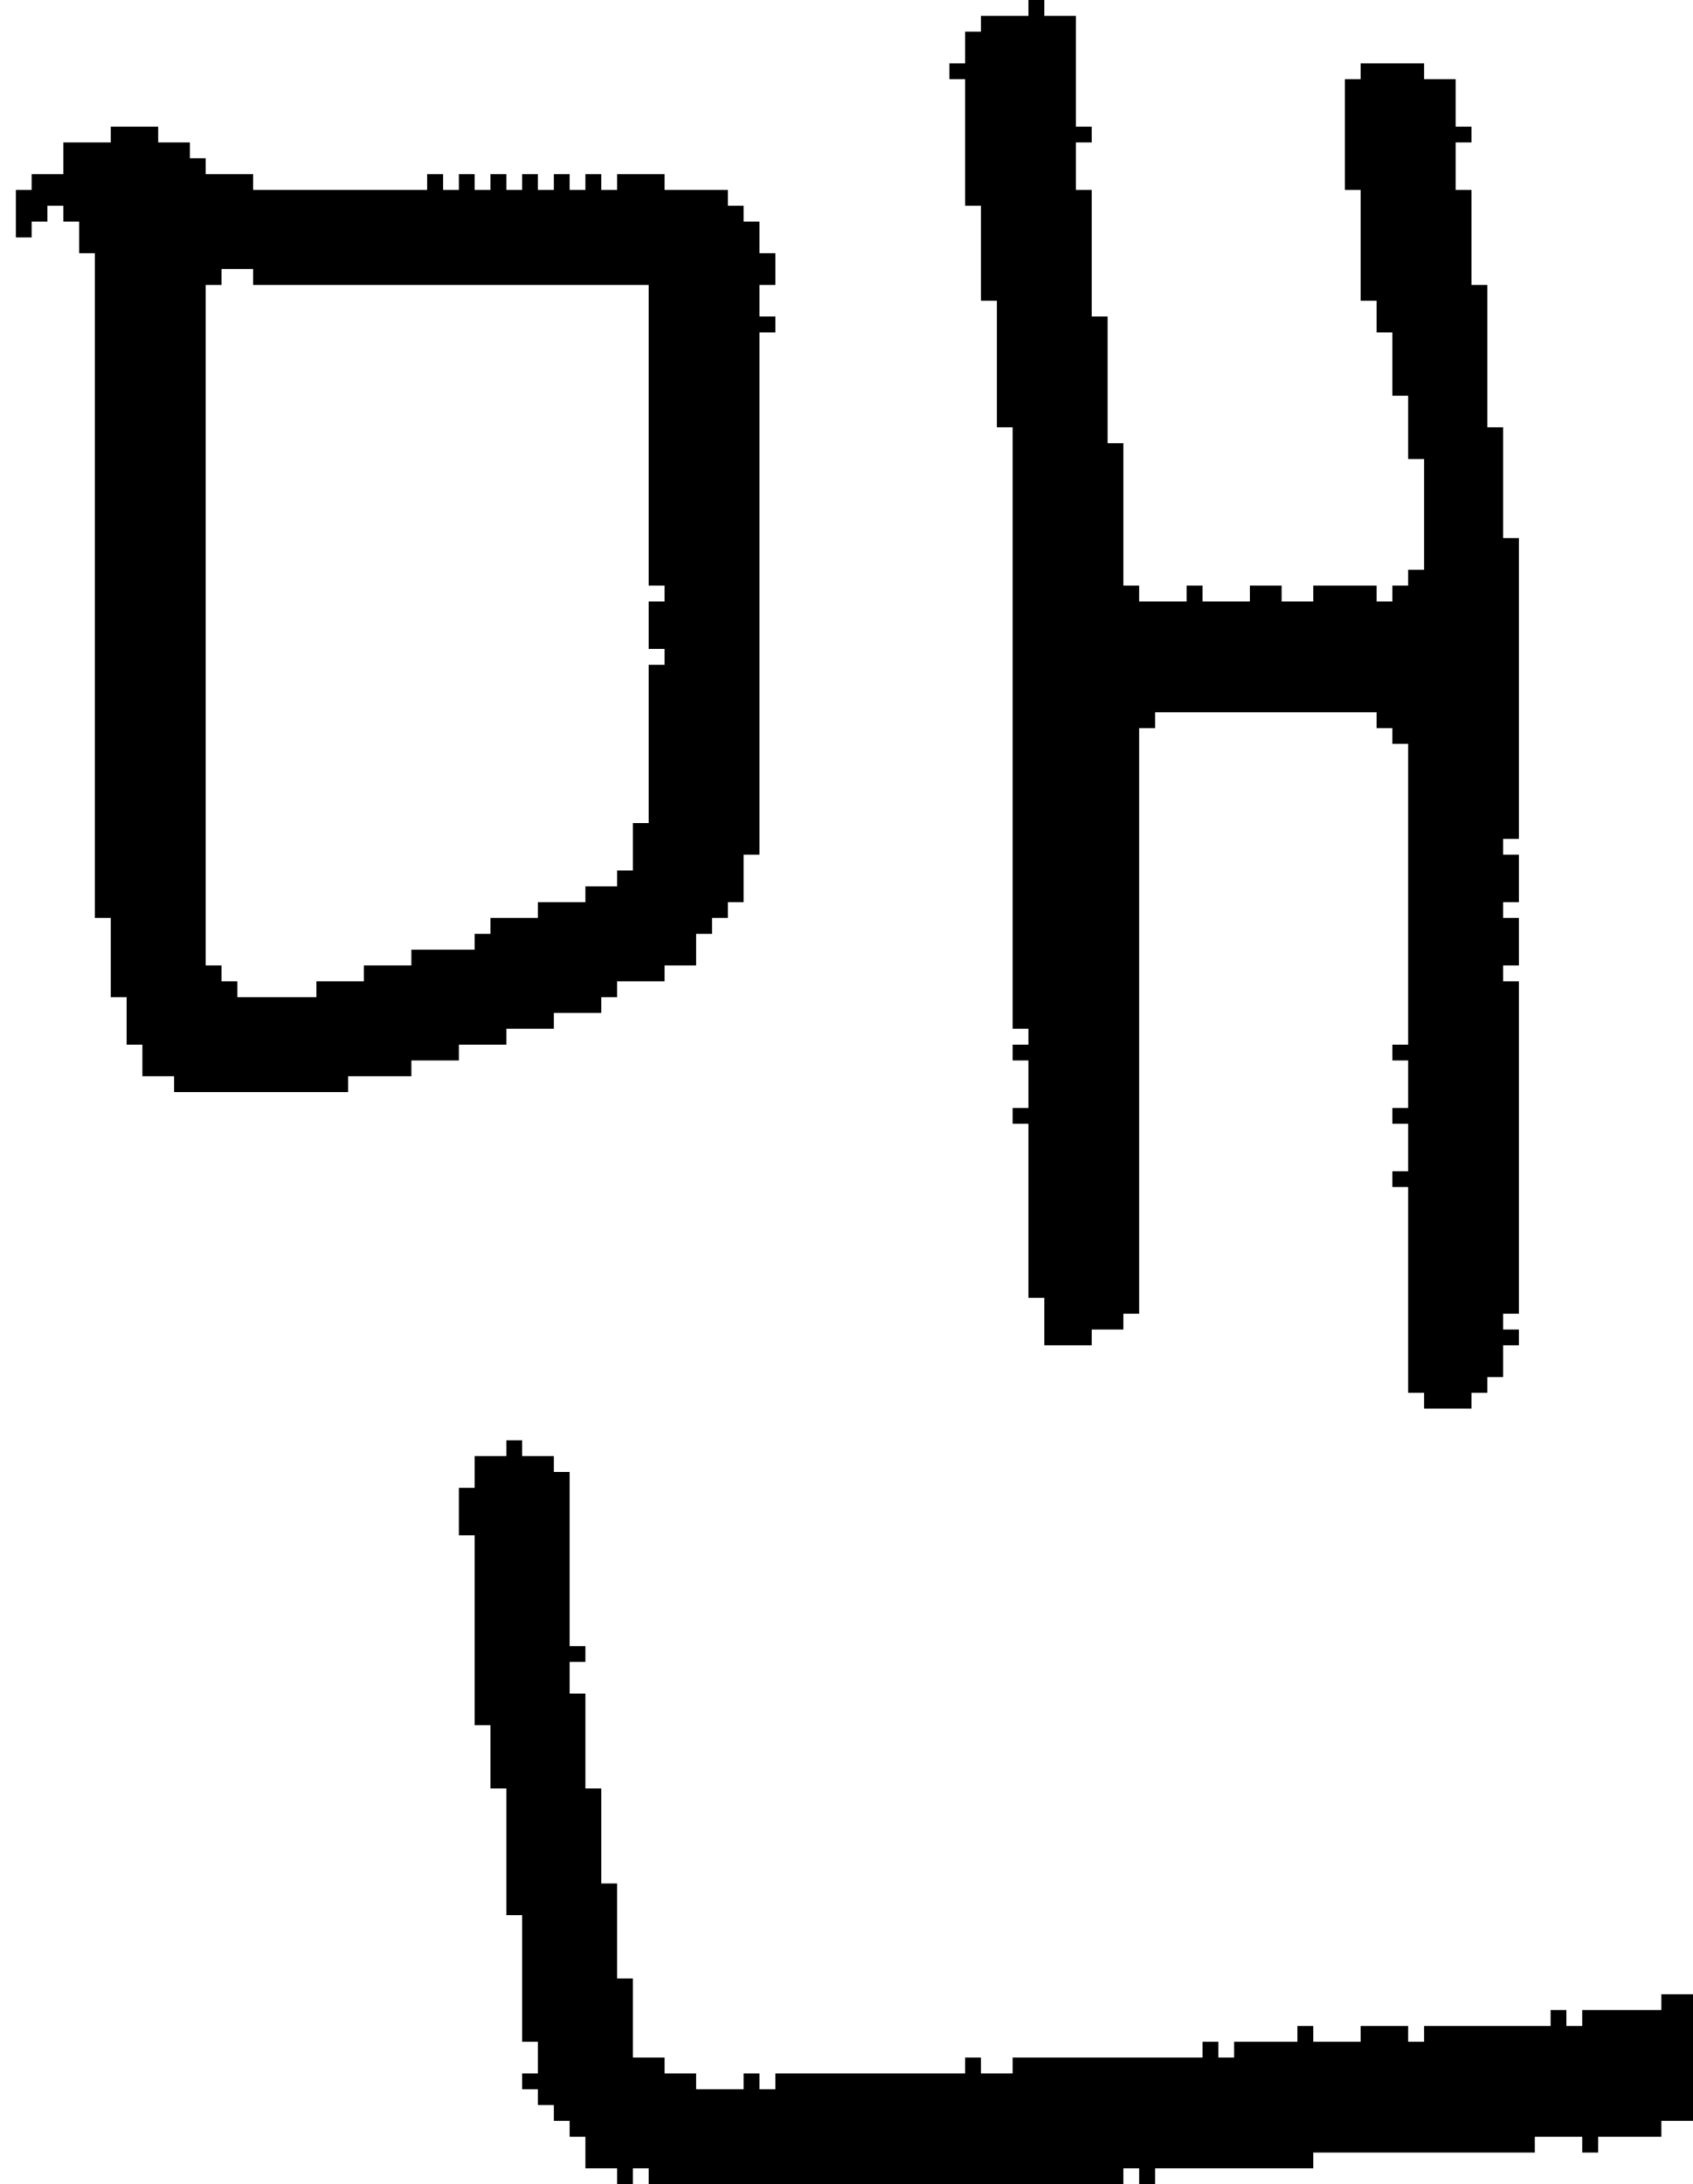 <?xml version="1.0" encoding="UTF-8" standalone="no"?>
<!DOCTYPE svg PUBLIC "-//W3C//DTD SVG 1.1//EN" 
  "http://www.w3.org/Graphics/SVG/1.1/DTD/svg11.dtd">
<svg width="107" height="138"
     xmlns="http://www.w3.org/2000/svg" version="1.1">
 <path d="  M 42,12  L 42,11  L 39,11  L 39,12  L 38,12  L 38,11  L 37,11  L 37,12  L 36,12  L 36,11  L 35,11  L 35,12  L 34,12  L 34,11  L 33,11  L 33,12  L 32,12  L 32,11  L 31,11  L 31,12  L 30,12  L 30,11  L 29,11  L 29,12  L 28,12  L 28,11  L 27,11  L 27,12  L 16,12  L 16,11  L 13,11  L 13,10  L 12,10  L 12,9  L 10,9  L 10,8  L 7,8  L 7,9  L 4,9  L 4,11  L 2,11  L 2,12  L 1,12  L 1,15  L 2,15  L 2,14  L 3,14  L 3,13  L 4,13  L 4,14  L 5,14  L 5,16  L 6,16  L 6,58  L 7,58  L 7,63  L 8,63  L 8,66  L 9,66  L 9,68  L 11,68  L 11,69  L 22,69  L 22,68  L 26,68  L 26,67  L 29,67  L 29,66  L 32,66  L 32,65  L 35,65  L 35,64  L 38,64  L 38,63  L 39,63  L 39,62  L 42,62  L 42,61  L 44,61  L 44,59  L 45,59  L 45,58  L 46,58  L 46,57  L 47,57  L 47,54  L 48,54  L 48,21  L 49,21  L 49,20  L 48,20  L 48,18  L 49,18  L 49,16  L 48,16  L 48,14  L 47,14  L 47,13  L 46,13  L 46,12  Z  M 41,37  L 42,37  L 42,38  L 41,38  L 41,41  L 42,41  L 42,42  L 41,42  L 41,52  L 40,52  L 40,55  L 39,55  L 39,56  L 37,56  L 37,57  L 34,57  L 34,58  L 31,58  L 31,59  L 30,59  L 30,60  L 26,60  L 26,61  L 23,61  L 23,62  L 20,62  L 20,63  L 15,63  L 15,62  L 14,62  L 14,61  L 13,61  L 13,18  L 14,18  L 14,17  L 16,17  L 16,18  L 41,18  Z  " style="fill:rgb(0, 0, 0); fill-opacity:1.000; stroke:none;" />
 <path d="  M 39,119  L 38,119  L 38,113  L 37,113  L 37,107  L 36,107  L 36,105  L 37,105  L 37,104  L 36,104  L 36,93  L 35,93  L 35,92  L 33,92  L 33,91  L 32,91  L 32,92  L 30,92  L 30,94  L 29,94  L 29,97  L 30,97  L 30,109  L 31,109  L 31,113  L 32,113  L 32,121  L 33,121  L 33,129  L 34,129  L 34,131  L 33,131  L 33,132  L 34,132  L 34,133  L 35,133  L 35,134  L 36,134  L 36,135  L 37,135  L 37,137  L 39,137  L 39,138  L 40,138  L 40,137  L 41,137  L 41,138  L 71,138  L 71,137  L 72,137  L 72,138  L 73,138  L 73,137  L 83,137  L 83,136  L 97,136  L 97,135  L 100,135  L 100,136  L 101,136  L 101,135  L 105,135  L 105,134  L 107,134  L 107,126  L 105,126  L 105,127  L 100,127  L 100,128  L 99,128  L 99,127  L 98,127  L 98,128  L 90,128  L 90,129  L 89,129  L 89,128  L 86,128  L 86,129  L 83,129  L 83,128  L 82,128  L 82,129  L 78,129  L 78,130  L 77,130  L 77,129  L 76,129  L 76,130  L 64,130  L 64,131  L 62,131  L 62,130  L 61,130  L 61,131  L 49,131  L 49,132  L 48,132  L 48,131  L 47,131  L 47,132  L 44,132  L 44,131  L 42,131  L 42,130  L 40,130  L 40,125  L 39,125  Z  " style="fill:rgb(0, 0, 0); fill-opacity:1.000; stroke:none;" />
 <path d="  M 96,62  L 95,62  L 95,61  L 96,61  L 96,58  L 95,58  L 95,57  L 96,57  L 96,54  L 95,54  L 95,53  L 96,53  L 96,34  L 95,34  L 95,27  L 94,27  L 94,18  L 93,18  L 93,12  L 92,12  L 92,9  L 93,9  L 93,8  L 92,8  L 92,5  L 90,5  L 90,4  L 86,4  L 86,5  L 85,5  L 85,12  L 86,12  L 86,19  L 87,19  L 87,21  L 88,21  L 88,25  L 89,25  L 89,29  L 90,29  L 90,36  L 89,36  L 89,37  L 88,37  L 88,38  L 87,38  L 87,37  L 83,37  L 83,38  L 81,38  L 81,37  L 79,37  L 79,38  L 76,38  L 76,37  L 75,37  L 75,38  L 72,38  L 72,37  L 71,37  L 71,28  L 70,28  L 70,20  L 69,20  L 69,12  L 68,12  L 68,9  L 69,9  L 69,8  L 68,8  L 68,1  L 66,1  L 66,0  L 65,0  L 65,1  L 62,1  L 62,2  L 61,2  L 61,4  L 60,4  L 60,5  L 61,5  L 61,13  L 62,13  L 62,19  L 63,19  L 63,27  L 64,27  L 64,65  L 65,65  L 65,66  L 64,66  L 64,67  L 65,67  L 65,70  L 64,70  L 64,71  L 65,71  L 65,82  L 66,82  L 66,85  L 69,85  L 69,84  L 71,84  L 71,83  L 72,83  L 72,46  L 73,46  L 73,45  L 87,45  L 87,46  L 88,46  L 88,47  L 89,47  L 89,66  L 88,66  L 88,67  L 89,67  L 89,70  L 88,70  L 88,71  L 89,71  L 89,74  L 88,74  L 88,75  L 89,75  L 89,88  L 90,88  L 90,89  L 93,89  L 93,88  L 94,88  L 94,87  L 95,87  L 95,85  L 96,85  L 96,84  L 95,84  L 95,83  L 96,83  Z  " style="fill:rgb(0, 0, 0); fill-opacity:1.000; stroke:none;" />
</svg>
